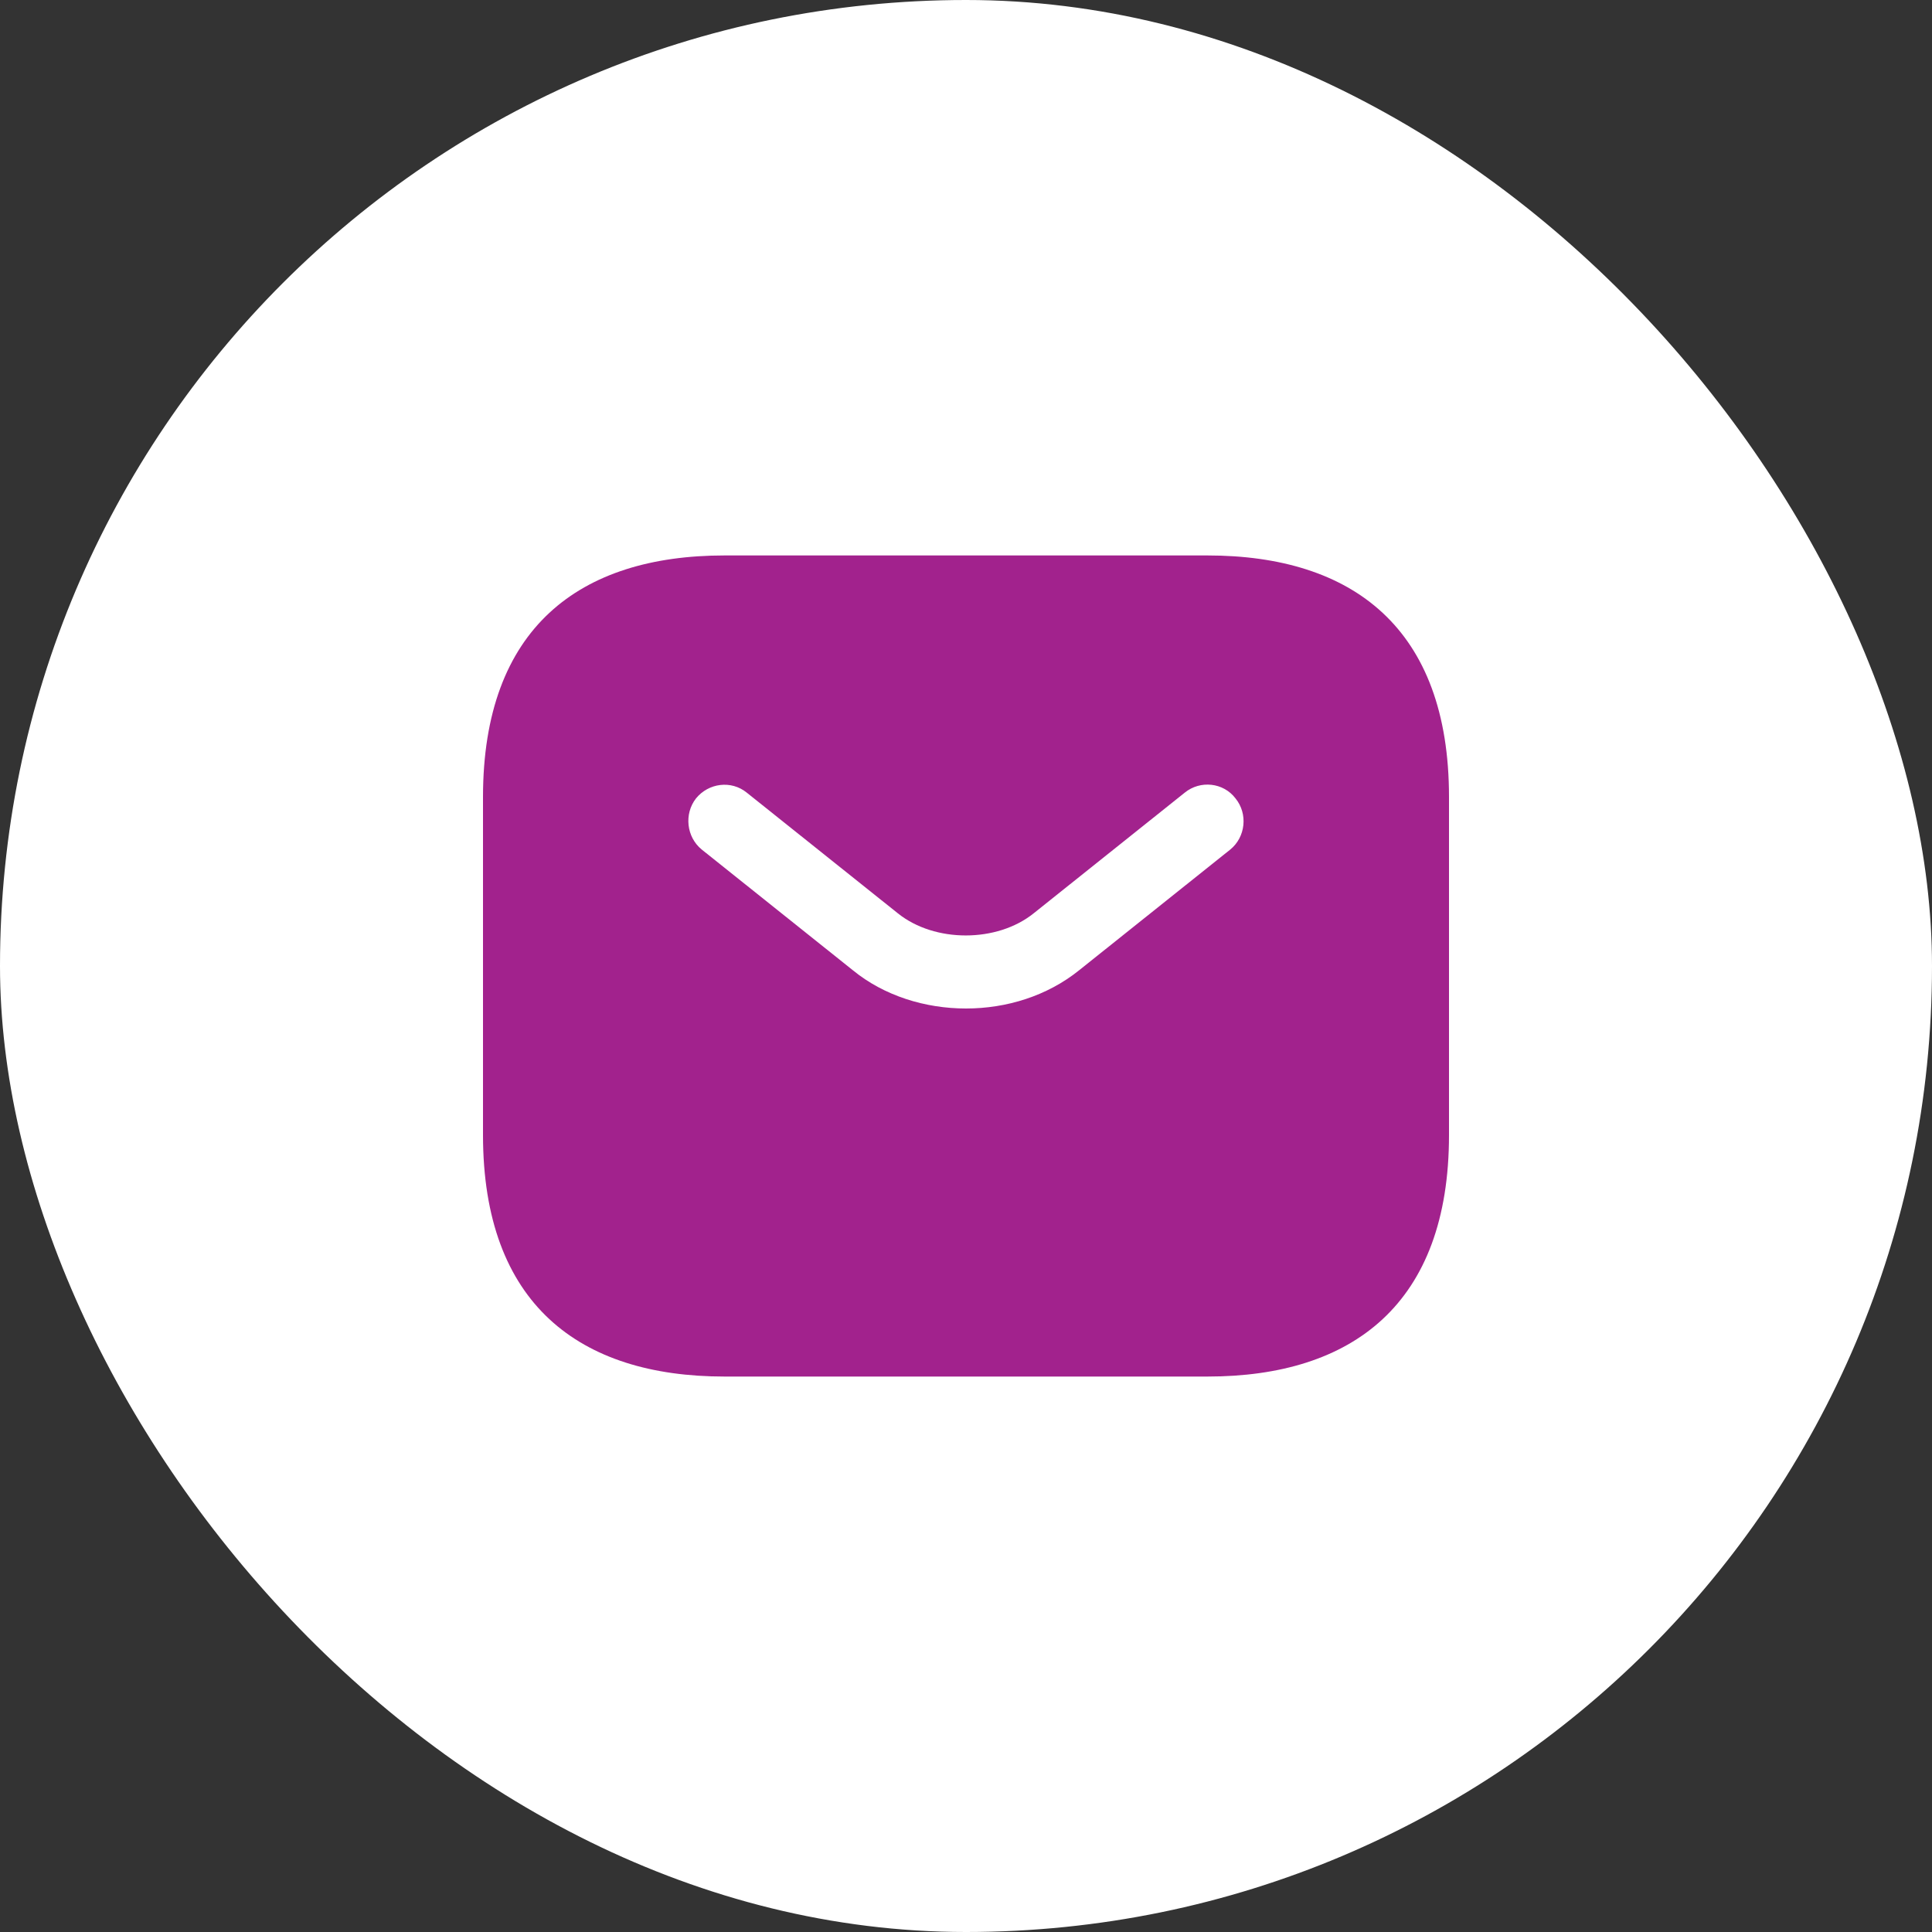 <svg width="60" height="60" viewBox="0 0 60 60" fill="none" xmlns="http://www.w3.org/2000/svg">
<rect x="0" y="0" width="60" height="60" fill="#333333" stroke="none"/>
<rect width="60" height="60" rx="30" fill="white"/>
<path d="M37.5 17.25H22.5C18 17.25 15 19.5 15 24.75V35.25C15 40.5 18 42.75 22.5 42.75H37.5C42 42.75 45 40.5 45 35.25V24.75C45 19.5 42 17.25 37.5 17.25ZM38.205 26.385L33.51 30.135C32.52 30.93 31.26 31.32 30 31.32C28.74 31.32 27.465 30.93 26.49 30.135L21.795 26.385C21.315 25.995 21.24 25.275 21.615 24.795C22.005 24.315 22.71 24.225 23.19 24.615L27.885 28.365C29.025 29.28 30.96 29.28 32.1 28.365L36.795 24.615C37.275 24.225 37.995 24.3 38.37 24.795C38.76 25.275 38.685 25.995 38.205 26.385Z" fill="#A2228D"/>
</svg>
